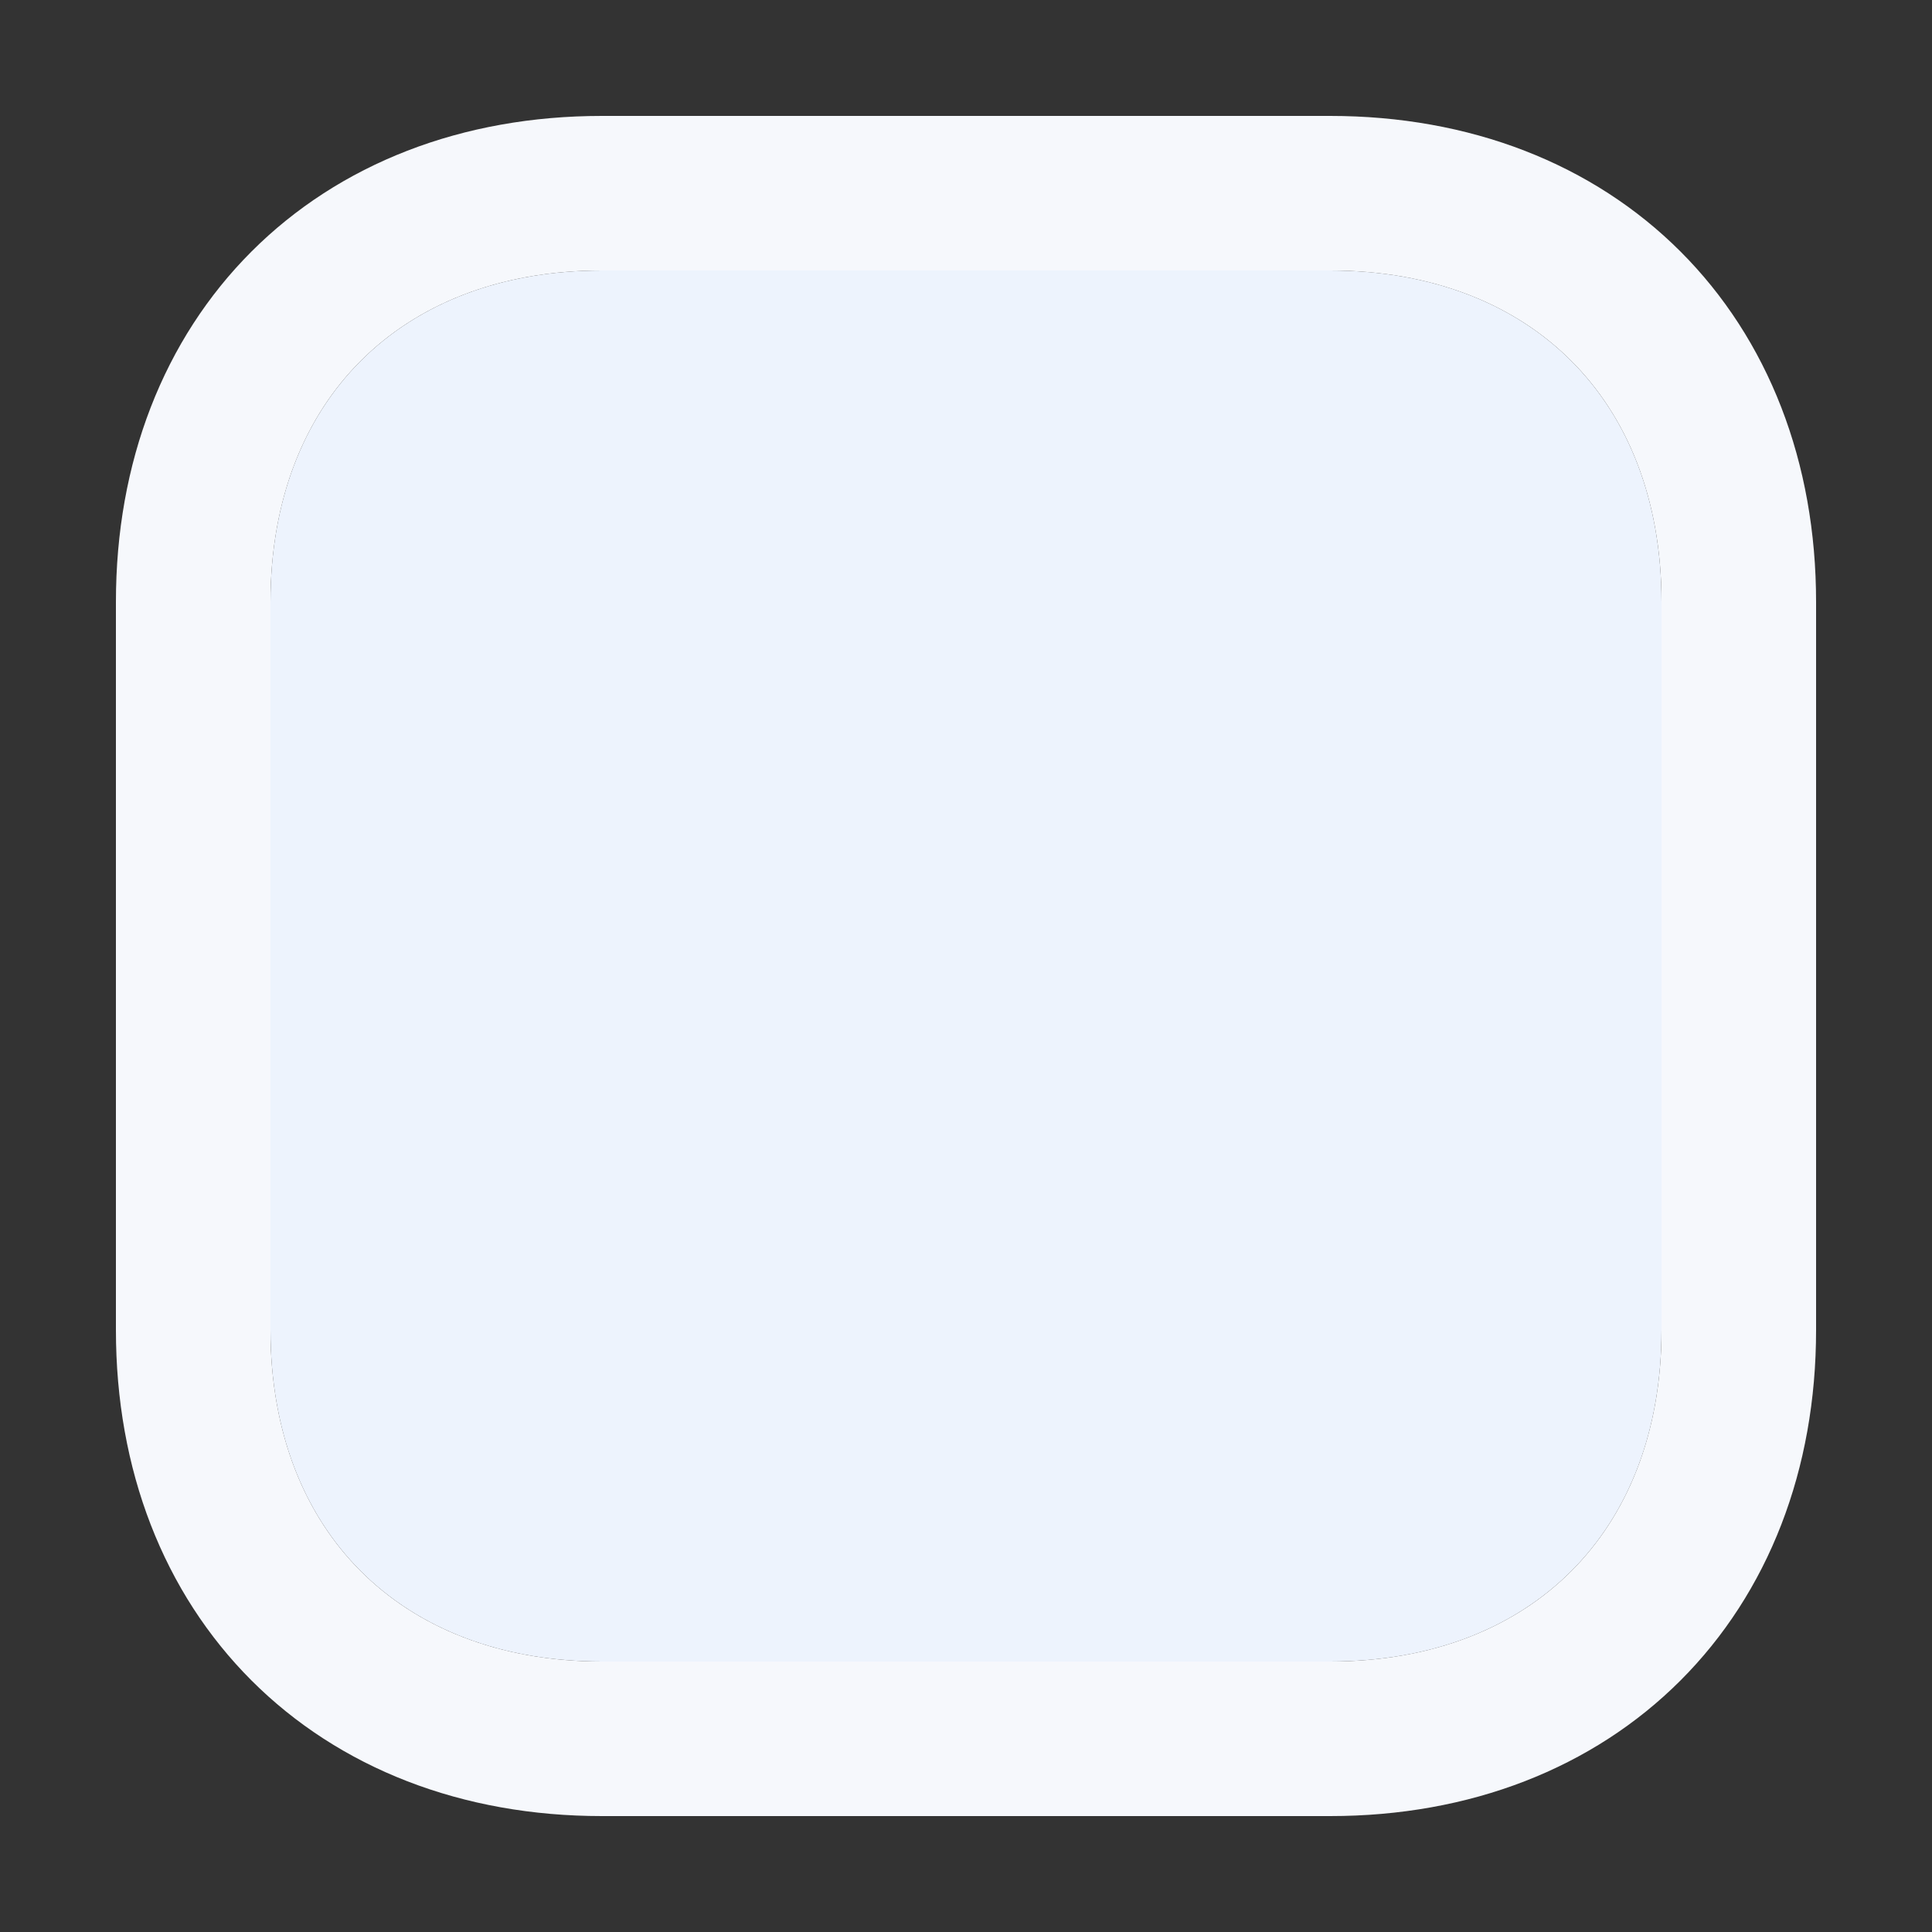 <?xml version="1.0" encoding="UTF-8"?>
<svg width="50px" height="50px" viewBox="0 0 50 50" version="1.1" xmlns="http://www.w3.org/2000/svg" xmlns:xlink="http://www.w3.org/1999/xlink">
    <rect x="0" y="0" width="50" height="50" fill="#333333" stroke="none"/>
    <!-- Generator: Sketch 46.2 (44496) - http://www.bohemiancoding.com/sketch -->
    <title>icon-generic-application-small-border</title>
    <desc>Created with Sketch.</desc>
    <defs>
        <path d="M34.422,7 C39.625,7 43,10.375 43,15.578 L43,34.422 C43,39.625 39.625,43 34.422,43 L15.578,43 C10.375,43 7,39.625 7,34.422 L7,15.578 C7,10.375 10.375,7 15.578,7 L34.422,7 Z" id="path-1"></path>
    </defs>
    <g id="Page-1" stroke="none" stroke-width="1" fill="none" fill-rule="evenodd">
        <g id="small-application">
            <use fill="#EDF3FD" fill-rule="evenodd" xlink:href="#path-1"></use>
            <path stroke="#F6F8FC" stroke-width="4" d="M34.422,5 C40.73,5 45,9.27 45,15.578 L45,34.422 C45,40.73 40.73,45 34.422,45 L15.578,45 C9.27,45 5,40.73 5,34.422 L5,15.578 C5,9.27 9.27,5 15.578,5 L34.422,5 Z"></path>
        </g>
    </g>
</svg>